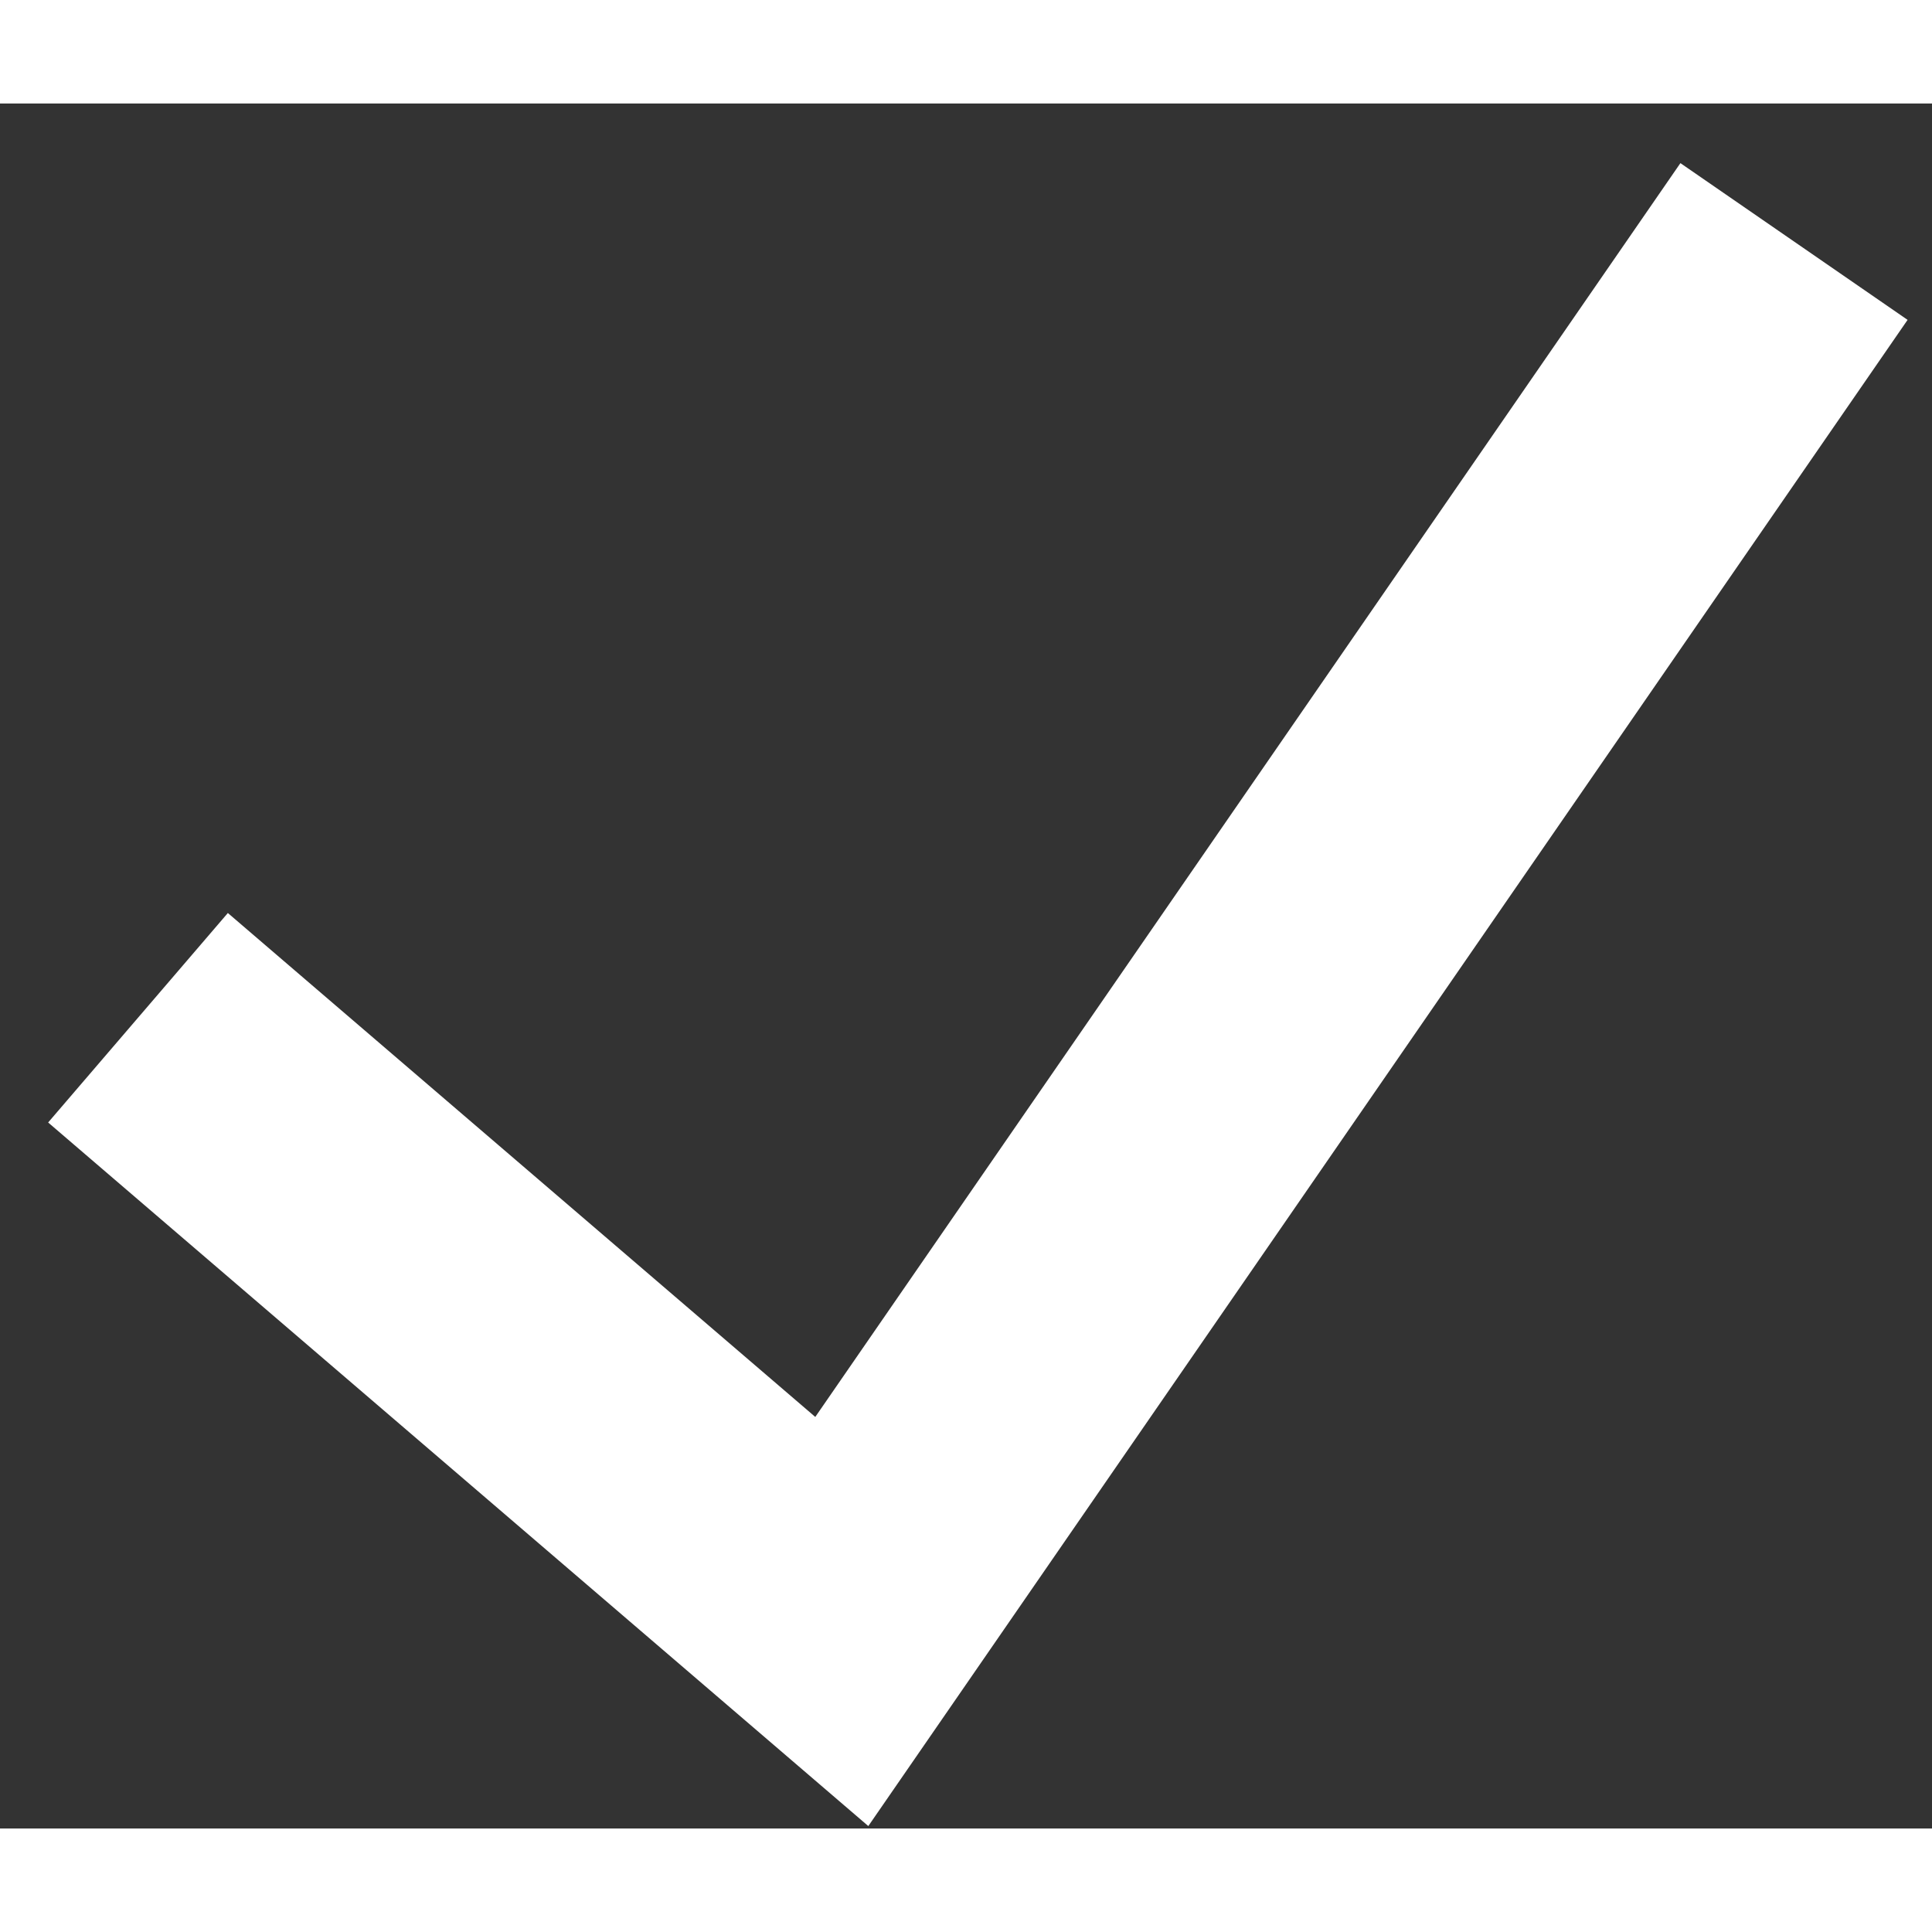 <svg width="28" height="28" viewBox="0 0 28 25" fill="none" xmlns="http://www.w3.org/2000/svg">
<rect x="0" y="0" width="28" height="25" fill="#333333" stroke="none"/>
<path d="M2 13.25L12.2 22L26 2" stroke="white" stroke-width="4"/>
</svg>

